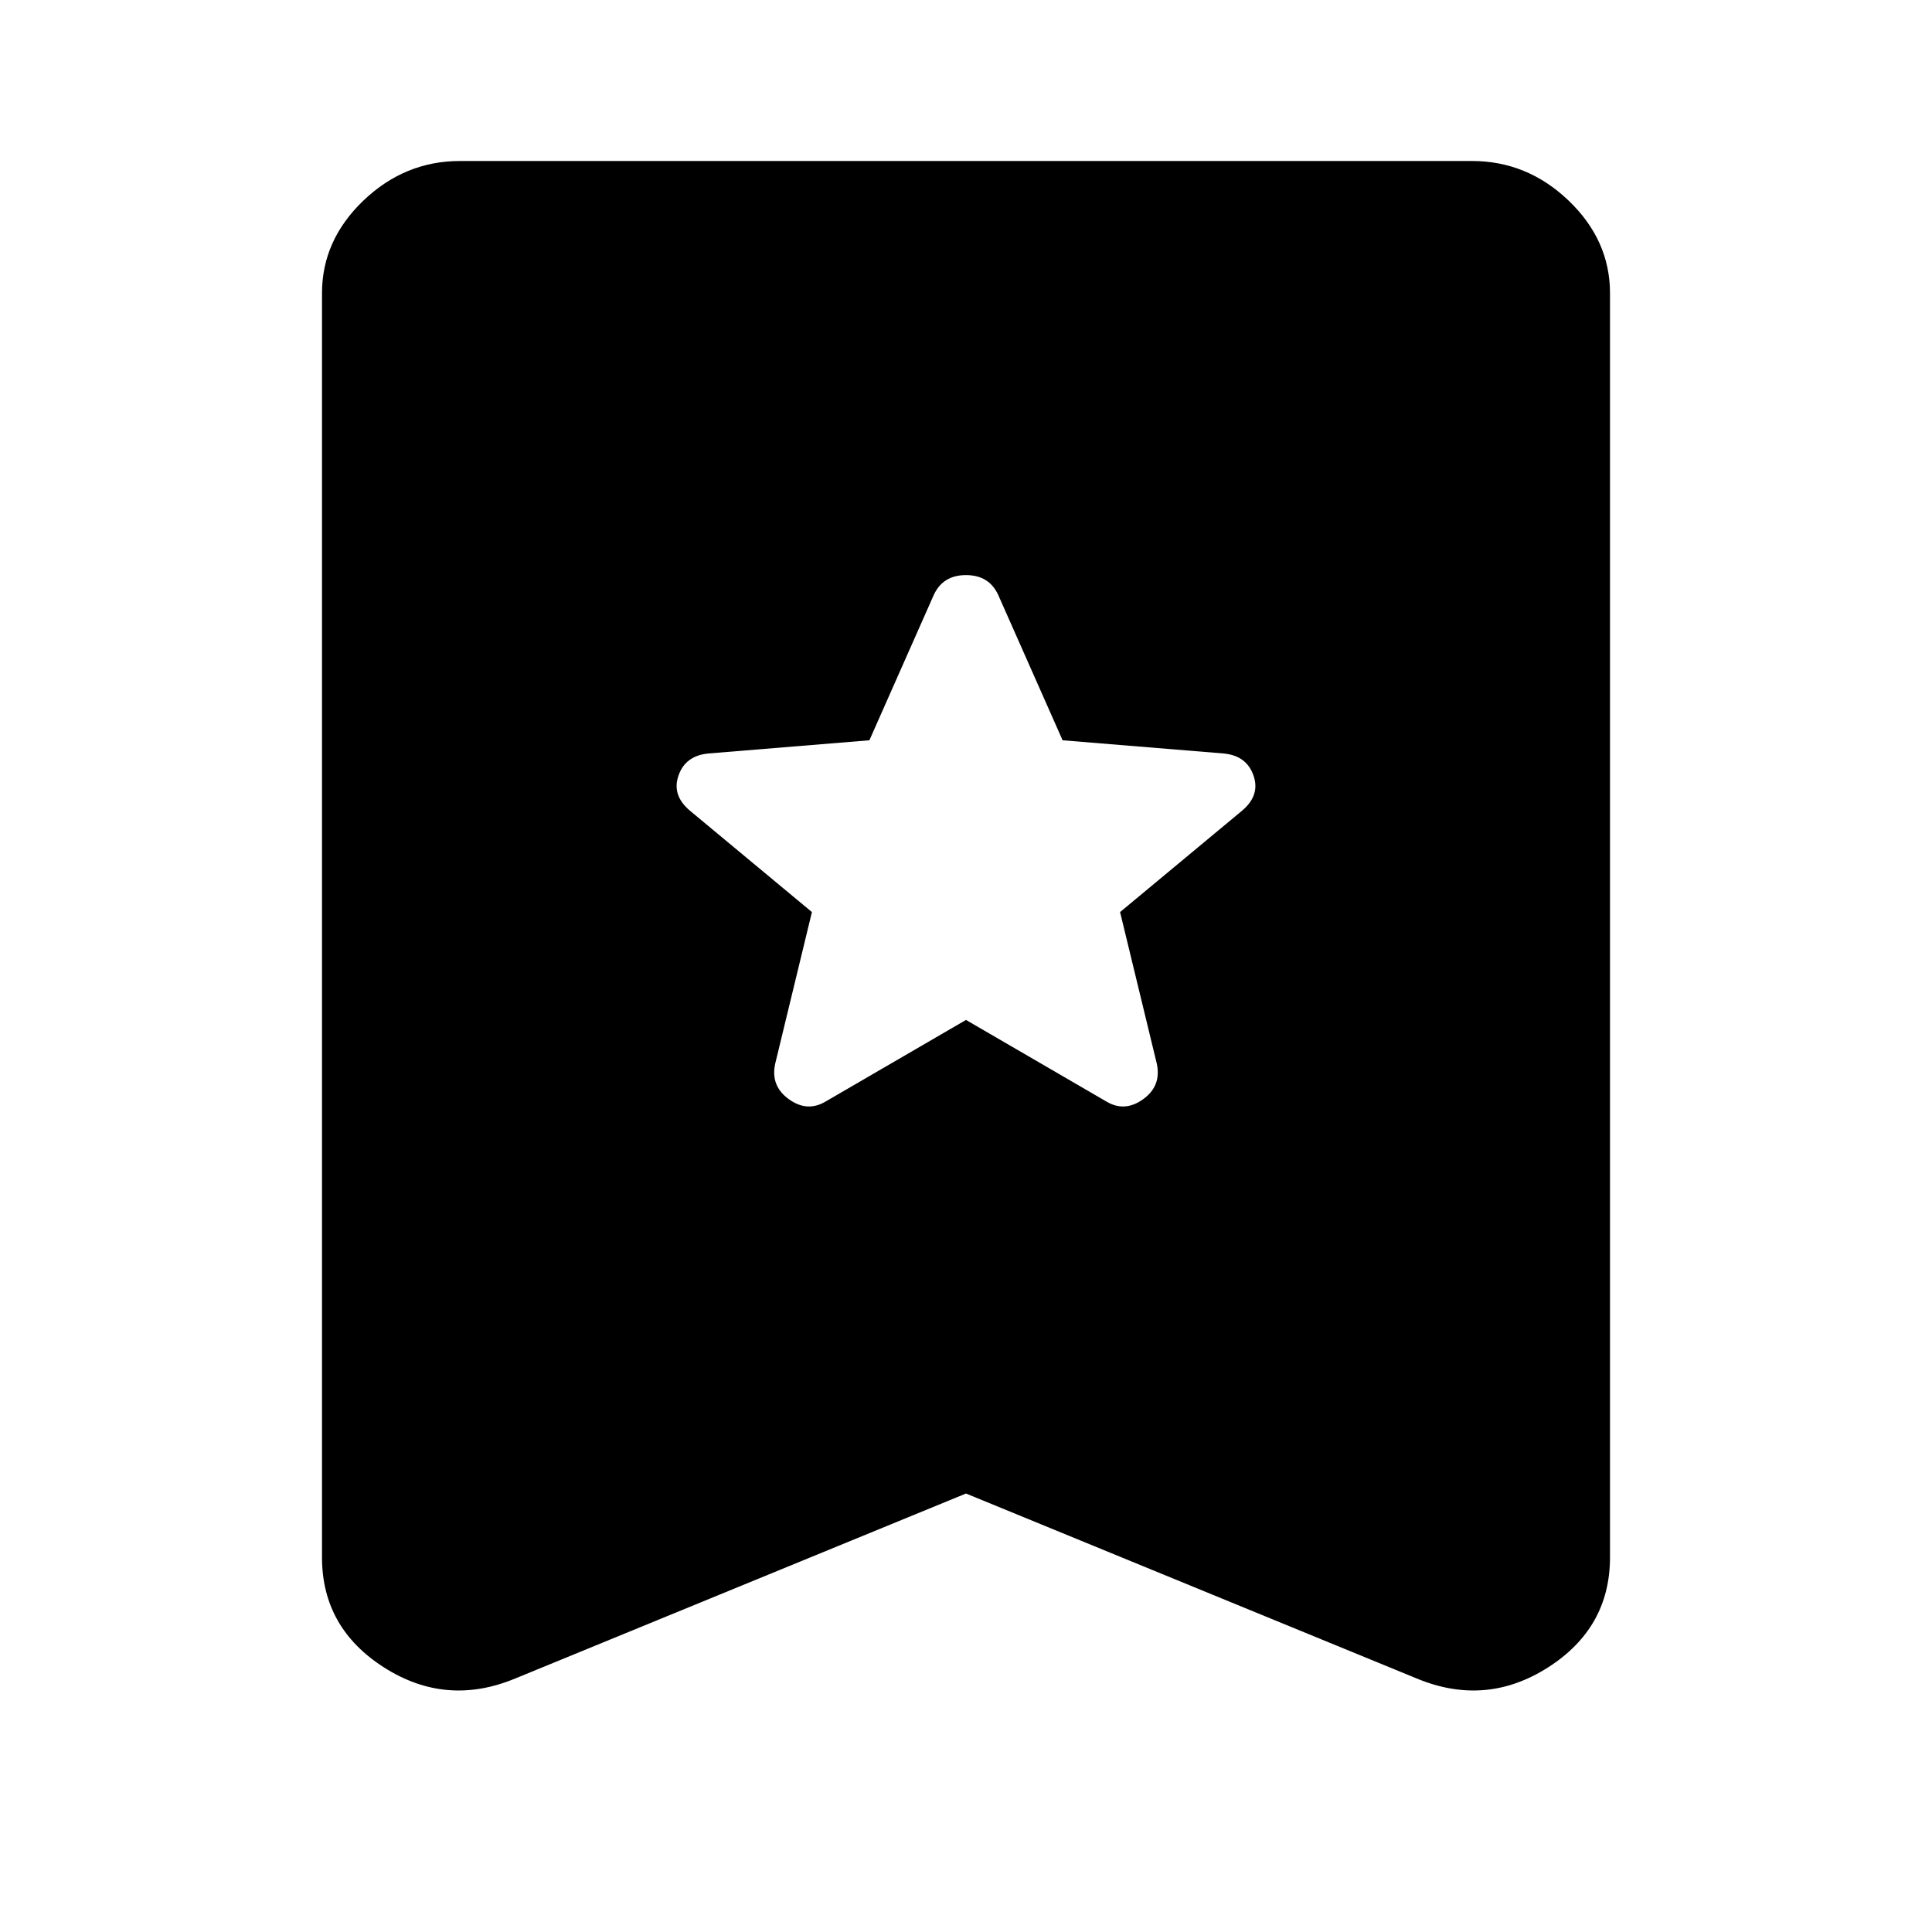 <svg width="24" height="24" viewBox="0 0 24 24" fill="none" xmlns="http://www.w3.org/2000/svg">
<path d="M12 12.67L13.743 13.683C13.895 13.774 14.048 13.765 14.2 13.655C14.352 13.546 14.409 13.4 14.371 13.217L13.914 11.33L15.429 10.071C15.581 9.943 15.629 9.798 15.571 9.633C15.514 9.469 15.39 9.378 15.2 9.36L13.2 9.196L12.4 7.39C12.324 7.226 12.191 7.144 12 7.144C11.809 7.144 11.676 7.226 11.6 7.39L10.8 9.196L8.8 9.36C8.61 9.378 8.486 9.469 8.429 9.633C8.371 9.798 8.419 9.943 8.571 10.071L10.086 11.33L9.629 13.217C9.59 13.4 9.648 13.546 9.8 13.655C9.952 13.765 10.105 13.774 10.257 13.683L12 12.67ZM12 18.553L6.4 20.851C5.829 21.088 5.286 21.042 4.771 20.714C4.257 20.386 4 19.93 4 19.346V3.642C4 3.204 4.171 2.821 4.514 2.492C4.857 2.164 5.257 2 5.714 2H18.286C18.743 2 19.143 2.164 19.486 2.492C19.829 2.821 20 3.204 20 3.642V19.346C20 19.93 19.743 20.386 19.229 20.714C18.714 21.042 18.171 21.088 17.6 20.851L12 18.553Z" fill="black"/>
</svg>
